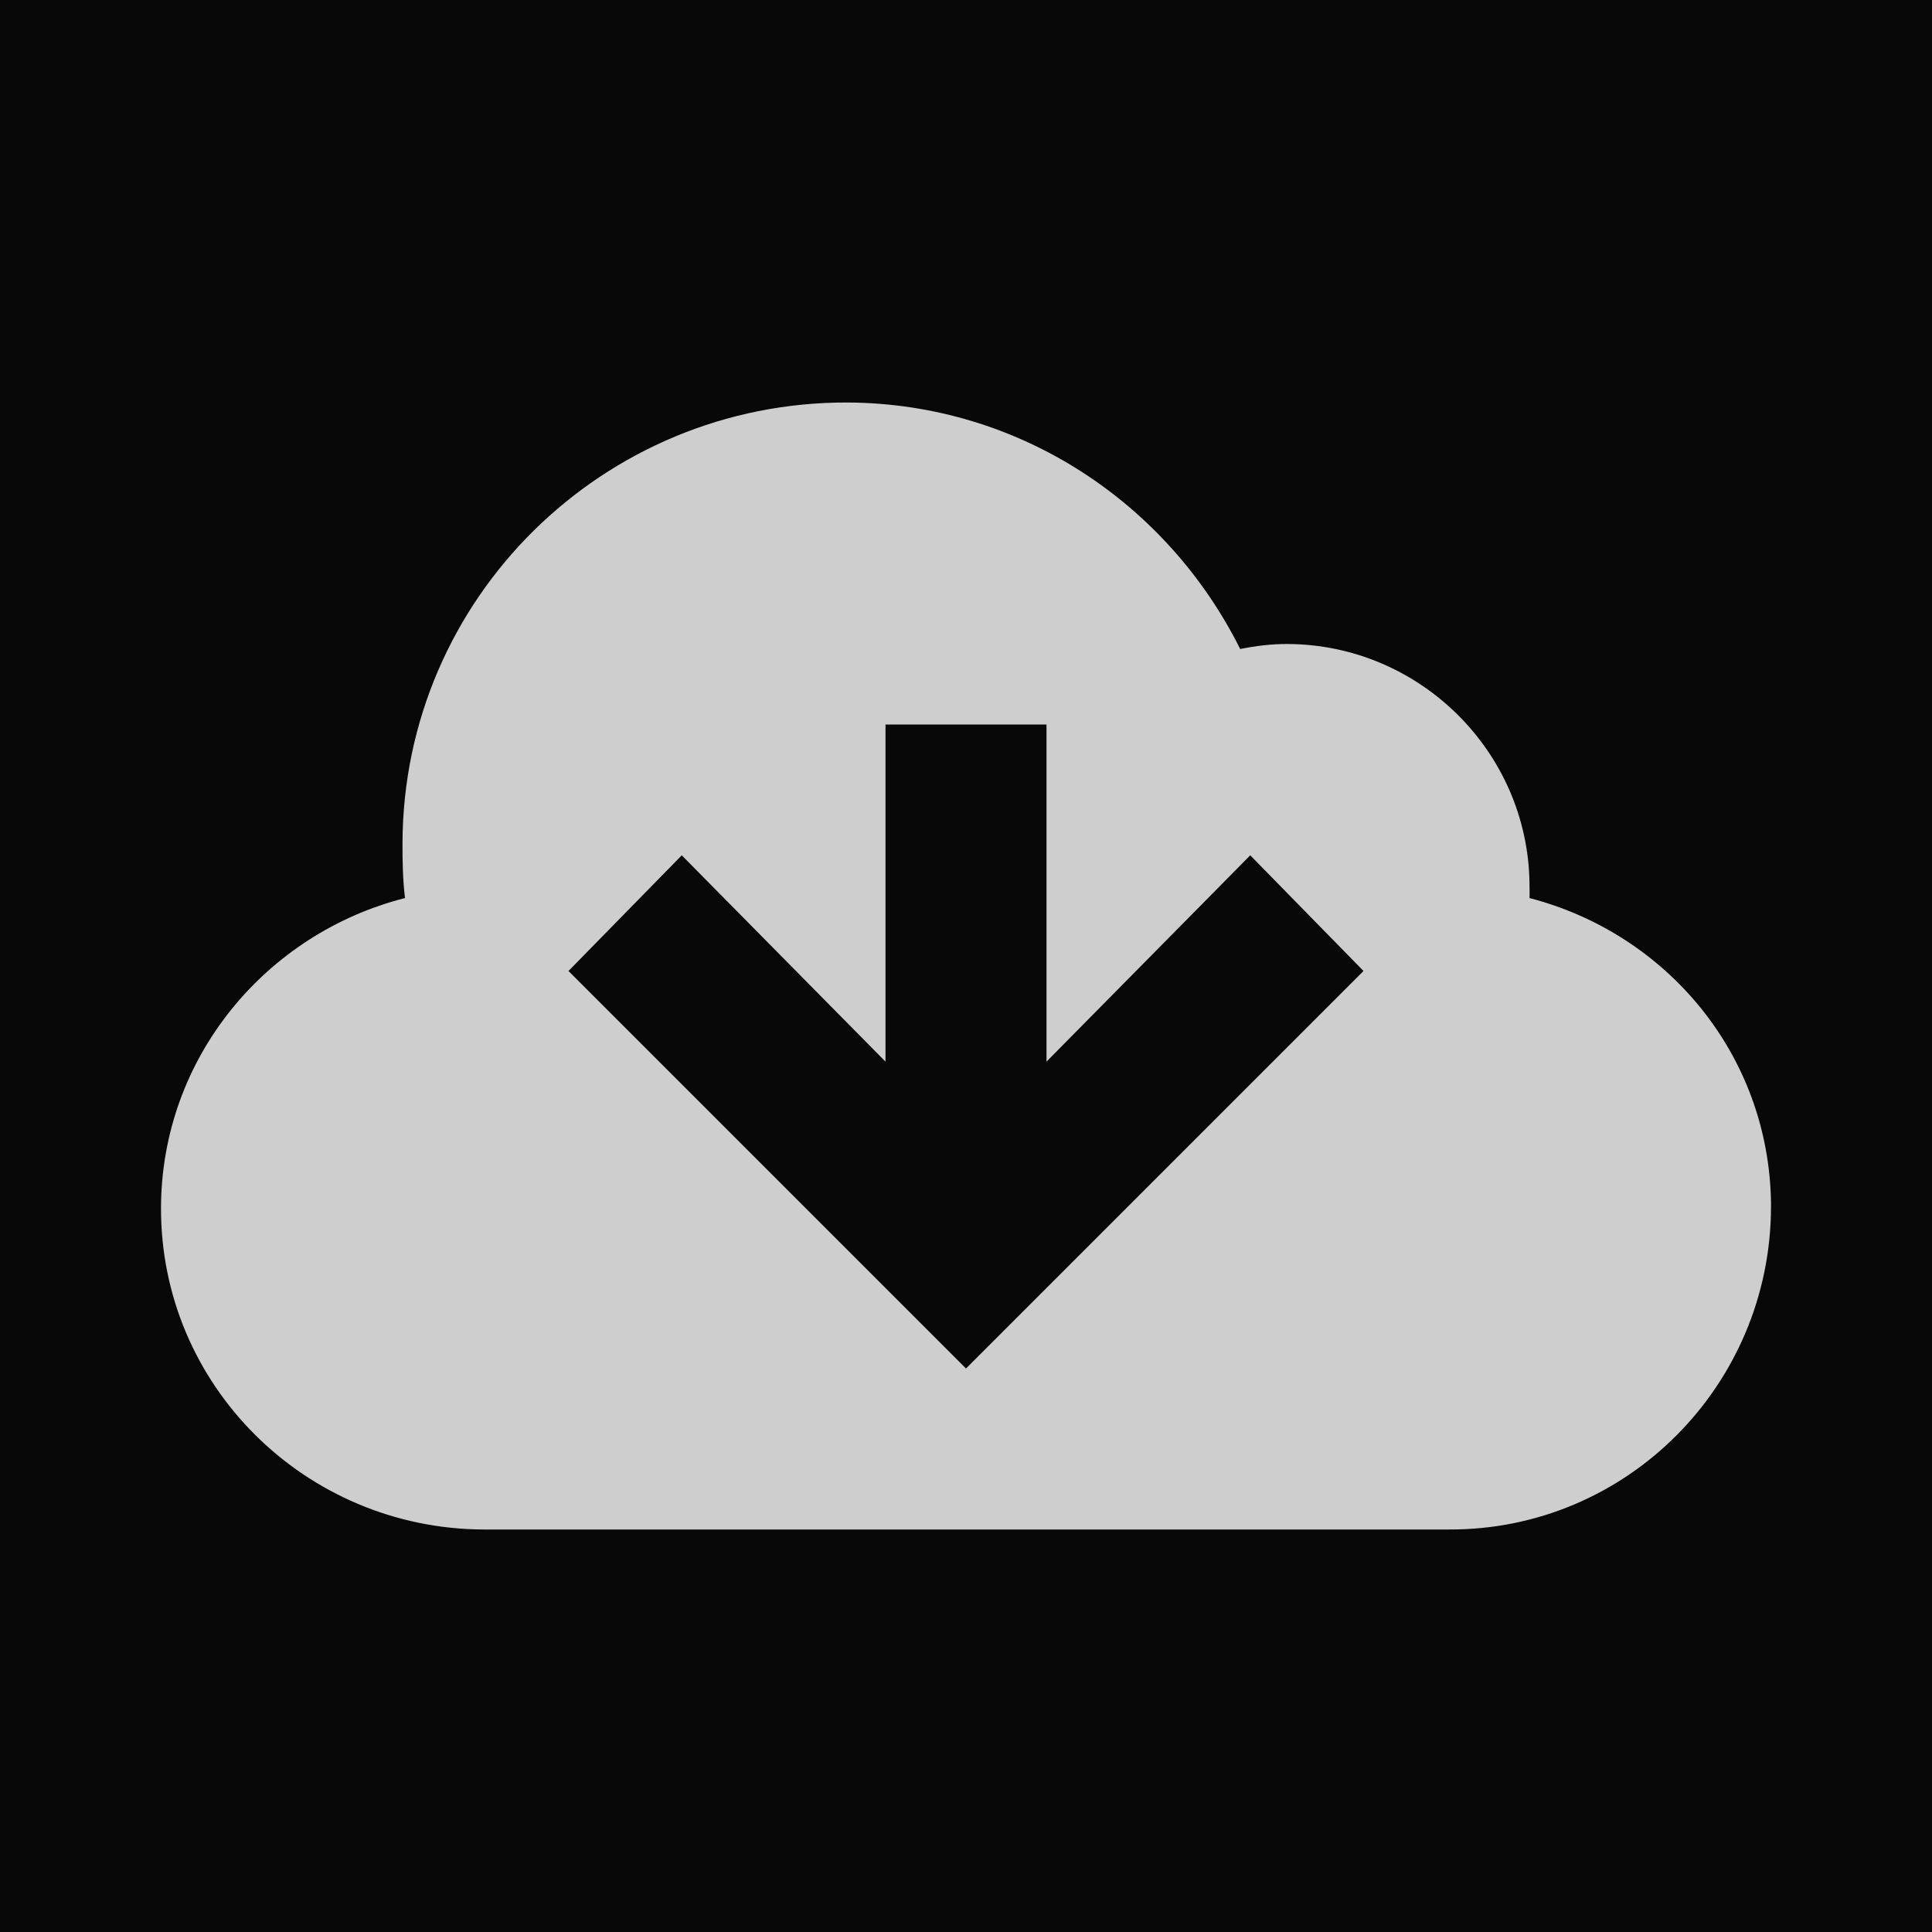 <?xml version="1.0" encoding="UTF-8" standalone="no"?>
<!-- Created with Inkscape (http://www.inkscape.org/) -->

<svg
   xmlns:dc="http://purl.org/dc/elements/1.1/"
   xmlns:cc="http://creativecommons.org/ns#"
   xmlns:rdf="http://www.w3.org/1999/02/22-rdf-syntax-ns#"
   xmlns:svg="http://www.w3.org/2000/svg"
   xmlns="http://www.w3.org/2000/svg"
   xmlns:xlink="http://www.w3.org/1999/xlink"
   xmlns:sodipodi="http://sodipodi.sourceforge.net/DTD/sodipodi-0.dtd"
   xmlns:inkscape="http://www.inkscape.org/namespaces/inkscape"
   width="24"
   height="24"
   id="svg2"
   version="1.1"
   inkscape:version="0.48.2 r9819"
   sodipodi:docname="ic_action_cloud4.svg"
   inkscape:export-xdpi="12.65625"
   inkscape:export-ydpi="12.65625">
  <rect width="100%" height="100%" fill="#808080" stroke="none"/>
  <defs
     id="defs4">
    <linearGradient
       id="linearGradient4946">
      <stop
         style="stop-color:#fff9ff;stop-opacity:0;"
         offset="0"
         id="stop4948" />
      <stop
         style="stop-color:#969696;stop-opacity:0.274;"
         offset="1"
         id="stop4950" />
    </linearGradient>
    <linearGradient
       id="linearGradient4898">
      <stop
         style="stop-color:#ffffff;stop-opacity:1;"
         offset="0"
         id="stop4900" />
      <stop
         style="stop-color:#ffffff;stop-opacity:0"
         offset="1"
         id="stop4902" />
    </linearGradient>
    <linearGradient
       id="linearGradient4268">
      <stop
         id="stop4270"
         offset="0"
         style="stop-color:#ffd300;stop-opacity:0;" />
      <stop
         id="stop4272"
         offset="1"
         style="stop-color:#ff9400;stop-opacity:0.538;" />
    </linearGradient>
    <linearGradient
       id="linearGradient4073">
      <stop
         style="stop-color:#ffd300;stop-opacity:0.682;"
         offset="0"
         id="stop4075" />
      <stop
         style="stop-color:#ffae00;stop-opacity:0.684;"
         offset="1"
         id="stop4077" />
    </linearGradient>
    <linearGradient
       id="linearGradient4043">
      <stop
         style="stop-color:#ffac00;stop-opacity:0.65;"
         offset="0"
         id="stop4045" />
      <stop
         style="stop-color:#ffa100;stop-opacity:0.855;"
         offset="1"
         id="stop4047" />
    </linearGradient>
    <linearGradient
       id="linearGradient4501">
      <stop
         style="stop-color:#fff5c6;stop-opacity:1;"
         offset="0"
         id="stop4503" />
      <stop
         style="stop-color:#ffd200;stop-opacity:0;"
         offset="1"
         id="stop4505" />
    </linearGradient>
    <linearGradient
       id="linearGradient4413">
      <stop
         style="stop-color:#ffd300;stop-opacity:0;"
         offset="0"
         id="stop4415" />
      <stop
         style="stop-color:#ffaa00;stop-opacity:1;"
         offset="1"
         id="stop4417" />
    </linearGradient>
    <inkscape:path-effect
       effect="knot"
       id="path-effect4403"
       is_visible="true"
       interruption_width="3"
       prop_to_stroke_width="true"
       add_stroke_width="true"
       add_other_stroke_width="true"
       switcher_size="15"
       crossing_points_vector="" />
    <linearGradient
       inkscape:collect="always"
       xlink:href="#linearGradient4413"
       id="linearGradient4419"
       x1="273.181"
       y1="42.943"
       x2="273.181"
       y2="477.368"
       gradientUnits="userSpaceOnUse"
       gradientTransform="matrix(0.919,0,0,0.919,21.339,19.837)" />
    <clipPath
       clipPathUnits="userSpaceOnUse"
       id="clipPath4528">
      <rect
         ry="74.064"
         y="61.156"
         x="58.095"
         height="398.192"
         width="398.192"
         id="rect4530"
         style="fill:#ffd300;fill-opacity:1;stroke:none" />
    </clipPath>
    <clipPath
       clipPathUnits="userSpaceOnUse"
       id="clipPath4534">
      <rect
         ry="74.064"
         y="61.156"
         x="58.095"
         height="398.192"
         width="398.192"
         id="rect4536"
         style="fill:#ffd300;fill-opacity:1;stroke:none" />
    </clipPath>
    <linearGradient
       inkscape:collect="always"
       xlink:href="#linearGradient4413"
       id="linearGradient3132"
       gradientUnits="userSpaceOnUse"
       gradientTransform="matrix(0.919,0,0,0.919,21.339,19.837)"
       x1="273.181"
       y1="42.943"
       x2="273.181"
       y2="477.368" />
    <radialGradient
       inkscape:collect="always"
       xlink:href="#linearGradient4501"
       id="radialGradient3142"
       gradientUnits="userSpaceOnUse"
       cx="265.187"
       cy="229.603"
       fx="265.187"
       fy="229.603"
       r="199.096" />
    <linearGradient
       inkscape:collect="always"
       xlink:href="#linearGradient4413"
       id="linearGradient3211"
       gradientUnits="userSpaceOnUse"
       gradientTransform="matrix(0.919,0,0,0.919,21.339,19.837)"
       x1="273.181"
       y1="42.943"
       x2="273.181"
       y2="477.368" />
    <linearGradient
       inkscape:collect="always"
       xlink:href="#linearGradient4073"
       id="linearGradient4079"
       x1="-249.935"
       y1="75.629"
       x2="-250.899"
       y2="443.268"
       gradientUnits="userSpaceOnUse" />
    <linearGradient
       inkscape:collect="always"
       xlink:href="#linearGradient4043"
       id="linearGradient4091"
       gradientUnits="userSpaceOnUse"
       x1="-261.518"
       y1="68.857"
       x2="-261.481"
       y2="449.97" />
    <linearGradient
       inkscape:collect="always"
       xlink:href="#linearGradient4073"
       id="linearGradient4095"
       gradientUnits="userSpaceOnUse"
       x1="-249.935"
       y1="75.629"
       x2="-250.899"
       y2="443.268" />
    <linearGradient
       inkscape:collect="always"
       xlink:href="#linearGradient4073"
       id="linearGradient4099"
       gradientUnits="userSpaceOnUse"
       x1="-249.935"
       y1="75.629"
       x2="-250.899"
       y2="443.268" />
    <linearGradient
       inkscape:collect="always"
       xlink:href="#linearGradient4073"
       id="linearGradient4103"
       gradientUnits="userSpaceOnUse"
       x1="-249.935"
       y1="75.629"
       x2="-250.899"
       y2="443.268" />
    <linearGradient
       inkscape:collect="always"
       xlink:href="#linearGradient4073"
       id="linearGradient4131"
       gradientUnits="userSpaceOnUse"
       x1="-251.296"
       y1="339.672"
       x2="-250.899"
       y2="450.073"
       gradientTransform="translate(0,12)" />
    <clipPath
       clipPathUnits="userSpaceOnUse"
       id="clipPath4163">
      <path
         sodipodi:nodetypes="ccccccccc"
         inkscape:connector-curvature="0"
         id="path4165"
         d="m -107.562,60.75 c -104.095,-0.386 -204.159,-0.281 -308.229,-0.281 -22.269,0.414 -40.396,27.311 -40.021,61.906 0.738,100.526 -1.664,201.103 1.406,301.594 6.212,25.023 33.017,36.846 59.125,36.627 100.787,-0.816 190.736,-0.299 290.806,0 25.372,-6.386 45.851,-28.258 46.85,-55.947 C -57.741,305.095 -57.375,197.323 -57.639,97.125 -62.413,75.515 -85.722,59.993 -107.562,60.75 z"
         style="fill:url(#linearGradient4167);fill-opacity:1;stroke:none" />
    </clipPath>
    <linearGradient
       inkscape:collect="always"
       xlink:href="#linearGradient4043"
       id="linearGradient4167"
       gradientUnits="userSpaceOnUse"
       x1="-261.518"
       y1="68.857"
       x2="-261.481"
       y2="449.97" />
    <linearGradient
       inkscape:collect="always"
       xlink:href="#linearGradient4073"
       id="linearGradient4176"
       gradientUnits="userSpaceOnUse"
       gradientTransform="translate(0,12)"
       x1="-251.296"
       y1="339.672"
       x2="-250.899"
       y2="450.073" />
    <linearGradient
       inkscape:collect="always"
       xlink:href="#linearGradient4073"
       id="linearGradient4180"
       gradientUnits="userSpaceOnUse"
       x1="-249.935"
       y1="75.629"
       x2="-250.899"
       y2="443.268"
       gradientTransform="translate(-636.938,263.279)" />
    <linearGradient
       inkscape:collect="always"
       xlink:href="#linearGradient4043"
       id="linearGradient4184"
       gradientUnits="userSpaceOnUse"
       x1="-261.518"
       y1="48.631"
       x2="-261.481"
       y2="449.97"
       gradientTransform="matrix(0.942,0,0,0.952,-14.898,12.554)" />
    <linearGradient
       inkscape:collect="always"
       xlink:href="#linearGradient4043"
       id="linearGradient4216"
       gradientUnits="userSpaceOnUse"
       gradientTransform="matrix(0.923,0,0,0.933,-21.485,17.3)"
       x1="-261.518"
       y1="48.631"
       x2="-261.481"
       y2="449.97" />
    <linearGradient
       inkscape:collect="always"
       xlink:href="#linearGradient4268"
       id="linearGradient4274"
       gradientUnits="userSpaceOnUse"
       gradientTransform="matrix(0.923,0,0,0.933,-21.485,39.3)"
       x1="-261.518"
       y1="355.124"
       x2="-261.481"
       y2="449.97" />
    <clipPath
       clipPathUnits="userSpaceOnUse"
       id="clipPath4310">
      <path
         sodipodi:nodetypes="sssssssss"
         inkscape:connector-curvature="0"
         id="path4312"
         d="m -100.9,60.609 -311.66,0 c -22.273,0 -42.549,19.257 -42.549,43.268 l 0,311.657 c 0,25.876 16.441,43.268 42.549,43.268 l 311.66,0 c 27.143,0 43.268,-15.541 43.268,-43.268 l 0,-311.657 c 0,-22.131 -21.414,-43.268 -43.268,-43.268 z"
         style="fill:#fff9af;fill-opacity:1;stroke:none" />
    </clipPath>
    <filter
       id="filter4862"
       inkscape:label="Drop shadow"
       width="1.5"
       height="1.5"
       x="-0.25"
       y="-0.25"
       color-interpolation-filters="sRGB">
      <feGaussianBlur
         id="feGaussianBlur4864"
         in="SourceAlpha"
         stdDeviation="20"
         result="blur" />
      <feColorMatrix
         id="feColorMatrix4866"
         result="bluralpha"
         type="matrix"
         values="1 0 0 0 0 0 1 0 0 0 0 0 1 0 0 0 0 0 0.6 0 " />
      <feOffset
         id="feOffset4868"
         in="bluralpha"
         dx="-2.47025e-15"
         dy="20"
         result="offsetBlur" />
      <feMerge
         id="feMerge4870">
        <feMergeNode
           id="feMergeNode4872"
           in="offsetBlur" />
        <feMergeNode
           id="feMergeNode4874"
           in="SourceGraphic" />
      </feMerge>
    </filter>
    <linearGradient
       inkscape:collect="always"
       xlink:href="#linearGradient4898"
       id="linearGradient4904"
       x1="-260.186"
       y1="62.698"
       x2="-261.176"
       y2="245.93"
       gradientUnits="userSpaceOnUse" />
    <linearGradient
       inkscape:collect="always"
       xlink:href="#linearGradient4043"
       id="linearGradient4908"
       gradientUnits="userSpaceOnUse"
       gradientTransform="matrix(0.923,0,0,0.933,-21.485,17.3)"
       x1="-261.518"
       y1="48.631"
       x2="-261.481"
       y2="449.97" />
    <linearGradient
       inkscape:collect="always"
       xlink:href="#linearGradient4898"
       id="linearGradient4922"
       gradientUnits="userSpaceOnUse"
       x1="-260.186"
       y1="62.698"
       x2="-261.176"
       y2="245.93" />
    <linearGradient
       inkscape:collect="always"
       xlink:href="#linearGradient4043"
       id="linearGradient4924"
       gradientUnits="userSpaceOnUse"
       gradientTransform="matrix(0.923,0,0,0.933,-21.485,17.3)"
       x1="-261.518"
       y1="48.631"
       x2="-261.481"
       y2="449.97" />
    <linearGradient
       inkscape:collect="always"
       xlink:href="#linearGradient4268"
       id="linearGradient4926"
       gradientUnits="userSpaceOnUse"
       gradientTransform="matrix(0.923,0,0,0.933,-21.485,39.3)"
       x1="-261.518"
       y1="355.124"
       x2="-261.481"
       y2="449.97" />
    <linearGradient
       inkscape:collect="always"
       xlink:href="#linearGradient4268"
       id="linearGradient4938"
       gradientUnits="userSpaceOnUse"
       gradientTransform="matrix(0.923,0,0,0.933,-21.485,39.3)"
       x1="-261.518"
       y1="408.786"
       x2="-261.481"
       y2="449.97" />
    <linearGradient
       inkscape:collect="always"
       xlink:href="#linearGradient4043"
       id="linearGradient4940"
       gradientUnits="userSpaceOnUse"
       gradientTransform="matrix(0.923,0,0,0.933,-21.485,17.3)"
       x1="-261.518"
       y1="48.631"
       x2="-261.481"
       y2="449.97" />
    <linearGradient
       inkscape:collect="always"
       xlink:href="#linearGradient4946"
       id="linearGradient4952"
       x1="254.818"
       y1="337.679"
       x2="254.821"
       y2="457.98"
       gradientUnits="userSpaceOnUse" />
    <clipPath
       clipPathUnits="userSpaceOnUse"
       id="clipPath4958">
      <path
         sodipodi:nodetypes="ccccccccccccccccccc"
         inkscape:connector-curvature="0"
         id="path4960"
         d="m 255.583,161.975 c -10.428,5.902 -7.613,20.587 -9.204,30.686 -2.456,37.205 2.841,74.944 -3.389,111.814 -1.554,11.442 -11.724,21.288 -23.594,20.406 -25.895,-1.839 -40.556,-30.611 -66.781,-31.719 -6.512,-0.848 -16.292,2.368 -15.375,10.406 1.783,7.826 11.803,6.23 17.688,8.094 21.146,5.765 38.038,23.939 42.202,45.521 5.917,19.718 13.192,39.049 24.986,56.072 4.488,8.795 8.099,32.76 9.969,42.471 30.032,0 58.412,-0.23 86.733,-2e-5 1.243,-35.187 42.832,-72.635 47.174,-108.252 2.278,-17.688 -2.249,-39.557 -19.438,-48.188 -8.062,-2.935 -17.6,3.463 -24.969,-1.844 -4.863,-8.757 -10.823,-18.615 -21.812,-19.594 -7.438,-1.326 -16.549,2.365 -22.812,-2.594 -11.872,-27.543 -8.212,-58.467 -11.625,-87.562 -1.498,-8.583 -2.731,-17.948 -7.438,-25.25 -0.706,-0.298 -1.537,-0.658 -2.312,-0.469 z"
         style="fill:#ffffff;fill-opacity:1;stroke:none" />
    </clipPath>
    <clipPath
       clipPathUnits="userSpaceOnUse"
       id="clipPath4974">
      <path
         sodipodi:nodetypes="sssssssss"
         inkscape:connector-curvature="0"
         id="path4976"
         d="m -109.481,61.356 -297.623,0 c -21.27,0 -40.633,18.66 -40.633,41.927 l 0,302.004 c 0,25.075 15.7,41.928 40.633,41.928 l 297.623,0 c 25.921,0 41.319,-15.059 41.319,-41.928 l 0,-302.004 c 0,-21.445 -20.45,-41.927 -41.319,-41.927 z"
         style="fill:#fff9af;fill-opacity:1;stroke:none" />
    </clipPath>
    <linearGradient
       inkscape:collect="always"
       xlink:href="#linearGradient4946"
       id="linearGradient3880"
       gradientUnits="userSpaceOnUse"
       x1="254.818"
       y1="337.679"
       x2="254.821"
       y2="457.98" />
    <linearGradient
       inkscape:collect="always"
       xlink:href="#linearGradient4946"
       id="linearGradient3890"
       gradientUnits="userSpaceOnUse"
       x1="254.818"
       y1="337.679"
       x2="254.821"
       y2="457.98" />
    <filter
       id="filter4037"
       inkscape:label="Drop shadow"
       width="1.5"
       height="1.5"
       x="-0.25"
       y="-0.25"
       color-interpolation-filters="sRGB">
      <feGaussianBlur
         id="feGaussianBlur4039"
         in="SourceAlpha"
         stdDeviation="3"
         result="blur" />
      <feColorMatrix
         id="feColorMatrix4041"
         result="bluralpha"
         type="matrix"
         values="1 0 0 0 0 0 1 0 0 0 0 0 1 0 0 0 0 0 0.8 0 " />
      <feOffset
         id="feOffset4043"
         in="bluralpha"
         dx="0"
         dy="5"
         result="offsetBlur" />
      <feMerge
         id="feMerge4045">
        <feMergeNode
           id="feMergeNode4047"
           in="offsetBlur" />
        <feMergeNode
           id="feMergeNode4049"
           in="SourceGraphic" />
      </feMerge>
    </filter>
    <clipPath
       clipPathUnits="userSpaceOnUse"
       id="clipPath4097">
      <rect
         ry="29.818"
         y="40.898"
         x="36.266"
         height="414.539"
         width="431.037"
         id="rect4099"
         style="fill:#000000;fill-opacity:1;stroke:none;display:inline" />
    </clipPath>
    <filter
       id="filter4318"
       inkscape:label="Drop shadow"
       width="1.5"
       height="1.5"
       x="-0.25"
       y="-0.25"
       color-interpolation-filters="sRGB">
      <feGaussianBlur
         id="feGaussianBlur4320"
         in="SourceAlpha"
         stdDeviation="10"
         result="blur" />
      <feColorMatrix
         id="feColorMatrix4322"
         result="bluralpha"
         type="matrix"
         values="1 0 0 0 0 0 1 0 0 0 0 0 1 0 0 0 0 0 0.5 0 " />
      <feOffset
         id="feOffset4324"
         in="bluralpha"
         dx="0"
         dy="20"
         result="offsetBlur" />
      <feMerge
         id="feMerge4326">
        <feMergeNode
           id="feMergeNode4328"
           in="offsetBlur" />
        <feMergeNode
           id="feMergeNode4330"
           in="SourceGraphic" />
      </feMerge>
    </filter>
    <filter
       id="filter4351"
       inkscape:label="Drop shadow"
       width="1.5"
       height="1.5"
       x="-0.25"
       y="-0.25"
       color-interpolation-filters="sRGB">
      <feGaussianBlur
         id="feGaussianBlur4353"
         in="SourceAlpha"
         stdDeviation="10"
         result="blur" />
      <feColorMatrix
         id="feColorMatrix4355"
         result="bluralpha"
         type="matrix"
         values="1 0 0 0 0 0 1 0 0 0 0 0 1 0 0 0 0 0 0.5 0 " />
      <feOffset
         id="feOffset4357"
         in="bluralpha"
         dx="0"
         dy="20"
         result="offsetBlur" />
      <feMerge
         id="feMerge4359">
        <feMergeNode
           id="feMergeNode4361"
           in="offsetBlur" />
        <feMergeNode
           id="feMergeNode4363"
           in="SourceGraphic" />
      </feMerge>
    </filter>
    <linearGradient
       inkscape:collect="always"
       xlink:href="#linearGradient4946"
       id="linearGradient3109"
       gradientUnits="userSpaceOnUse"
       x1="254.818"
       y1="337.679"
       x2="254.821"
       y2="457.98" />
  </defs>
  <sodipodi:namedview
     id="base"
     pagecolor="#ffffff"
     bordercolor="#666666"
     borderopacity="1.0"
     inkscape:pageopacity="0.0"
     inkscape:pageshadow="2"
     inkscape:zoom="34.916667"
     inkscape:cx="12"
     inkscape:cy="12"
     inkscape:document-units="px"
     inkscape:current-layer="icon"
     showgrid="true"
     inkscape:window-width="1920"
     inkscape:window-height="1032"
     inkscape:window-x="0"
     inkscape:window-y="0"
     inkscape:window-maximized="1">
    <inkscape:grid
       type="xygrid"
       id="grid3845" />
  </sodipodi:namedview>
  <g
     inkscape:groupmode="layer"
     id="background"
     inkscape:label="Background"
     transform="translate(0,-488)"
     sodipodi:insensitive="true">
    <rect
       style="fill:#000000;fill-opacity:0.941;stroke:none"
       id="rect3864"
       width="24"
       height="24"
       x="0"
       y="488" />
  </g>
  <g
     inkscape:groupmode="layer"
     id="icon"
     inkscape:label="icon"
     transform="translate(0,-1000)"
     style="display:inline">
    <path
       style="opacity:0.8;fill:#ffffff;fill-opacity:1;stroke:none"
       d="M 10.531 5 C 7.494 4.989 5.011 7.431 5 10.469 C 4.999 10.7 5.004 10.932 5.031 11.156 C 3.305 11.595 2.007 13.137 2 15 C 1.992 17.209 3.791 18.987 6 19 L 18 19 C 20.209 19.008 21.992 17.209 22 15 L 22 14.938 C 21.972 13.099 20.704 11.598 19 11.156 C 19.003 11.106 19 11.051 19 11 L 19 10.969 C 18.976 9.334 17.635 8.01 16 8 C 15.793 7.999 15.602 8.023 15.406 8.062 C 14.507 6.261 12.678 5.013 10.531 5 z M 11 9 L 13 9 L 13 13.188 L 15.531 10.625 L 16.938 12.062 L 13.406 15.594 L 12 17 L 10.594 15.594 L 7.062 12.062 L 8.469 10.625 L 11 13.188 L 11 9 z "
       transform="translate(0,1000)"
       id="path3083" />
  </g>
</svg>
